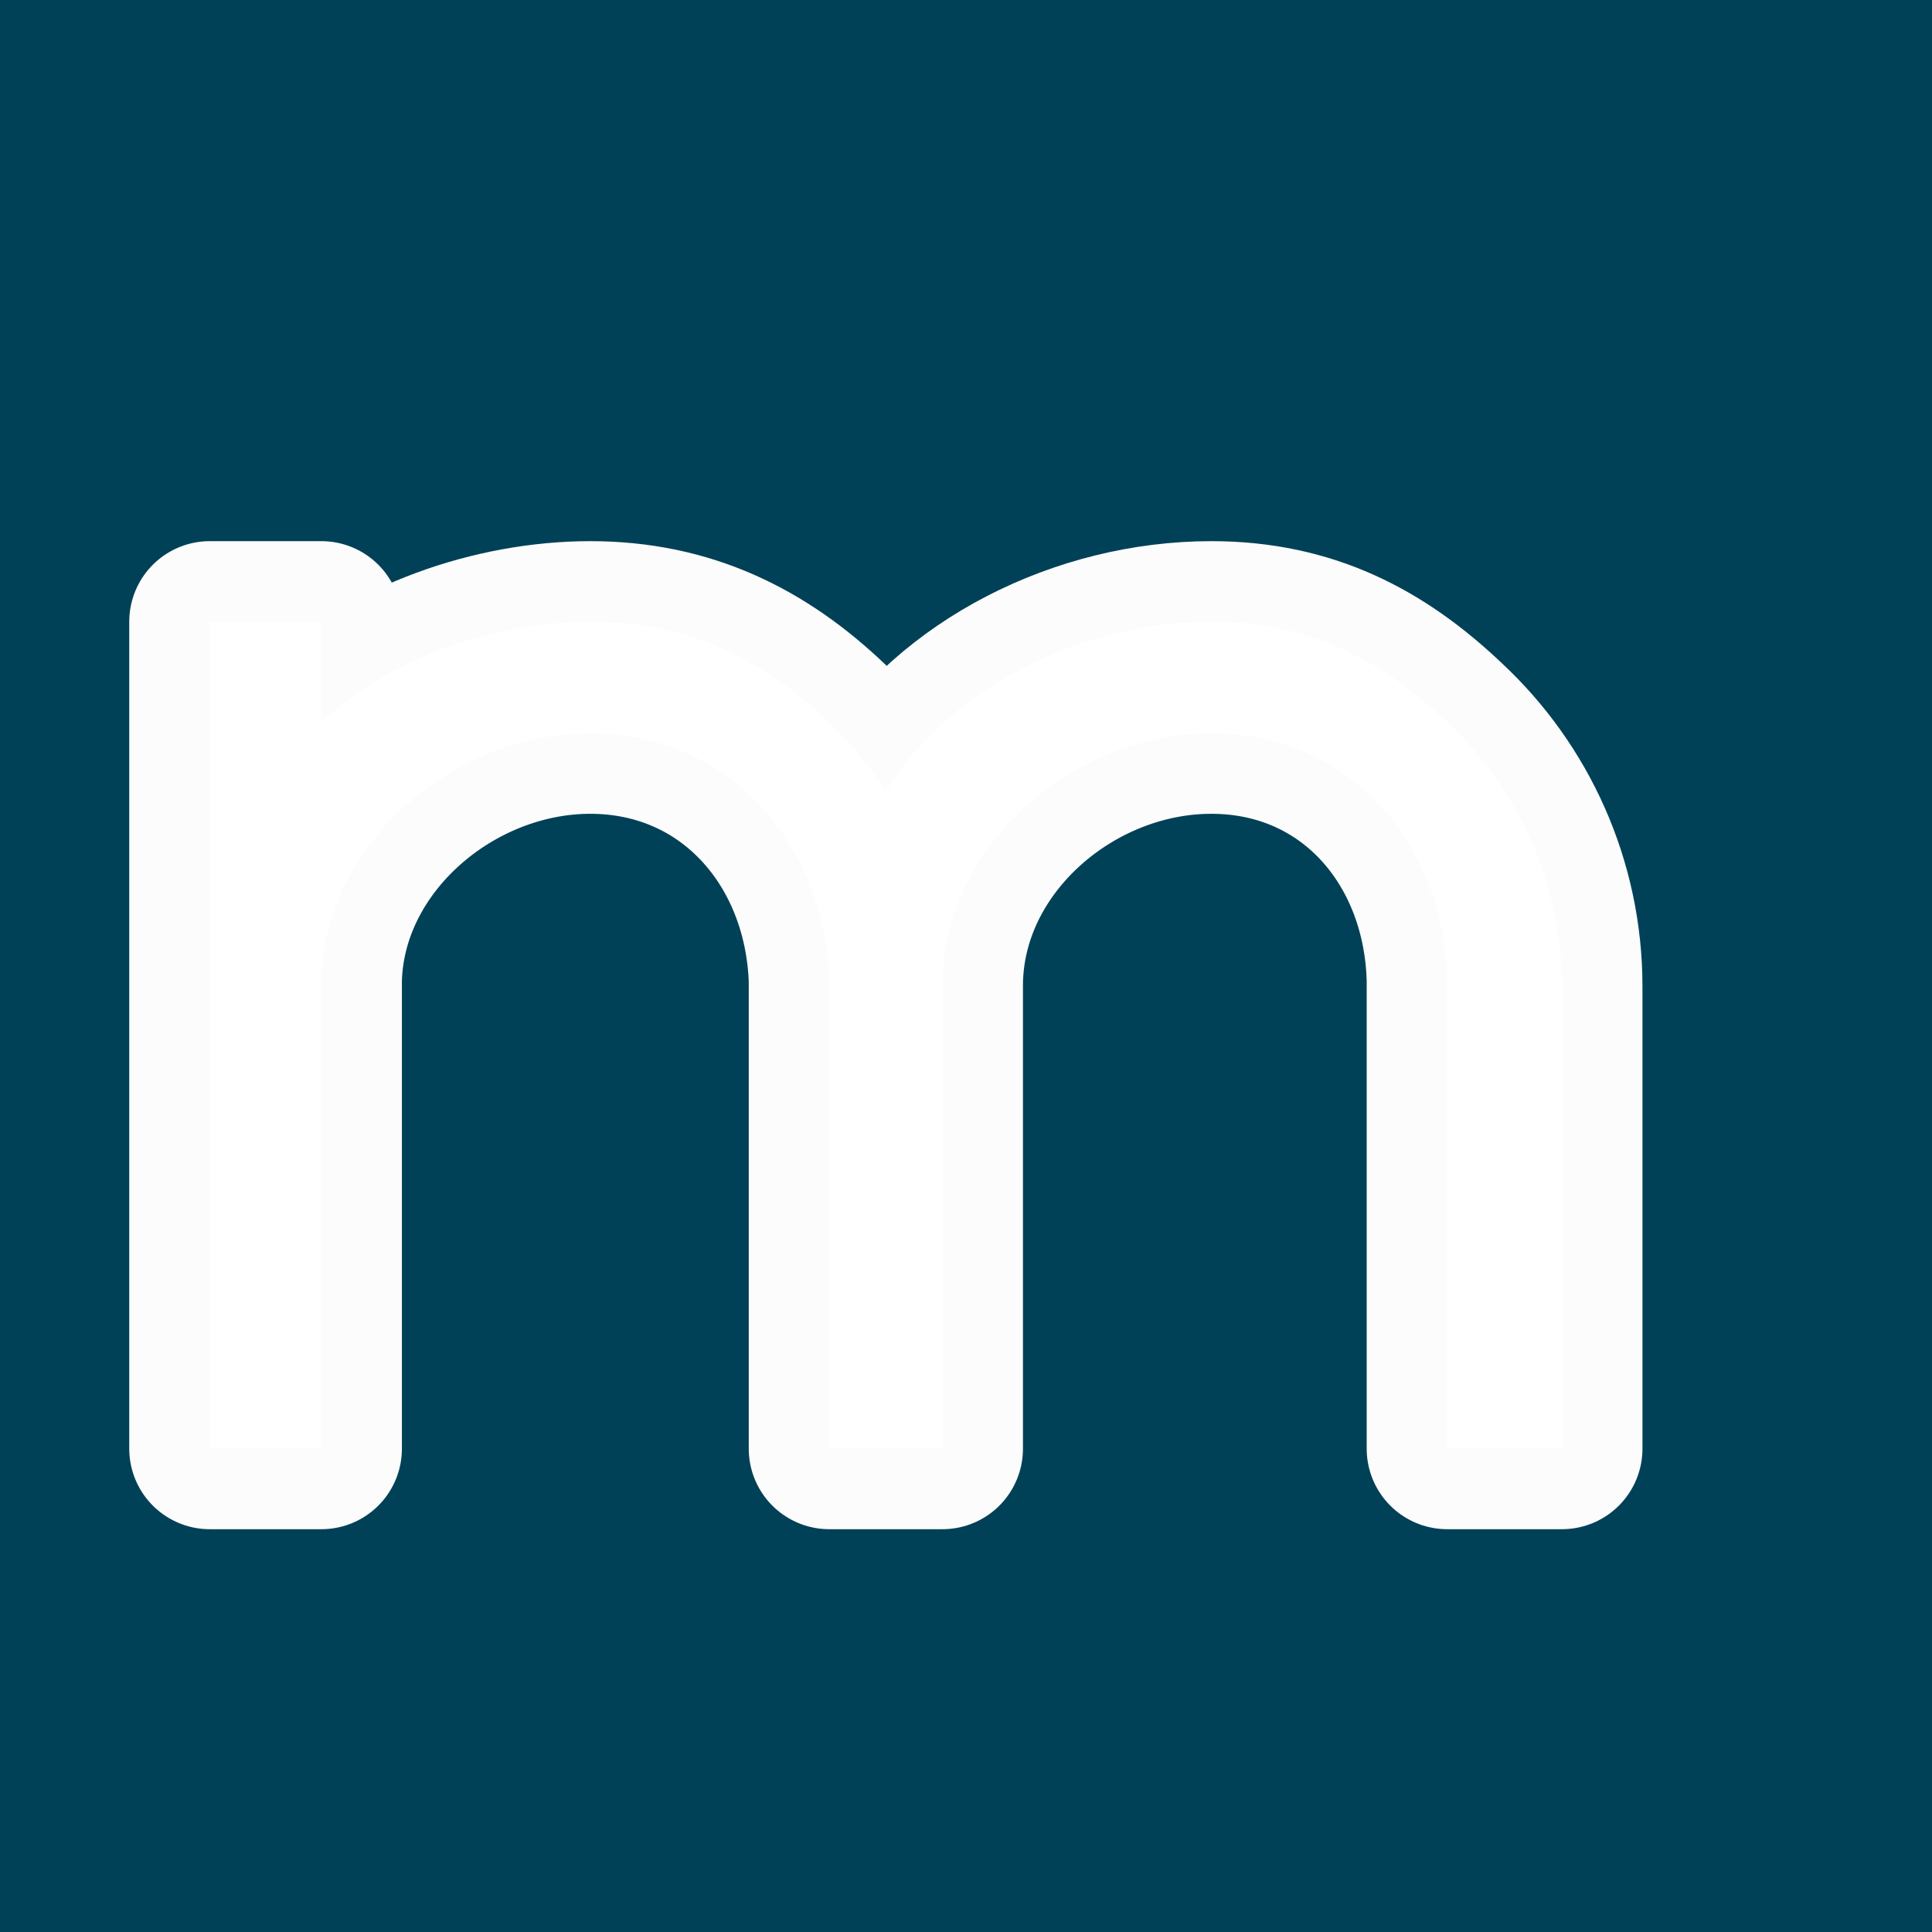 <!DOCTYPE svg PUBLIC "-//W3C//DTD SVG 1.1//EN" "http://www.w3.org/Graphics/SVG/1.1/DTD/svg11.dtd">
<!-- Uploaded to: SVG Repo, www.svgrepo.com, Transformed by: SVG Repo Mixer Tools -->
<svg fill="#ffffff" width="256px" height="256px" viewBox="-3.2 -3.2 38.40 38.40" version="1.1" xmlns="http://www.w3.org/2000/svg" stroke="#ffffff" transform="rotate(0)" stroke-width="0">
<rect x="-3.2" y="-3.2" width="38.40" height="38.40" fill="#808080" stroke="none"/>
<g id="SVGRepo_bgCarrier" stroke-width="0" transform="translate(0,0), scale(1)">
<rect x="-3.2" y="-3.2" width="38.40" height="38.40" rx="0" fill="#004157" strokewidth="0"/>
</g>
<g id="SVGRepo_tracerCarrier" stroke-linecap="round" stroke-linejoin="round" stroke="#fcfcfc" stroke-width="3.2"> <title>m</title> <path d="M3.188 9.156v2c1.313-1.25 3.406-2 5.344-2s3.438 0.75 4.75 2c0.406 0.406 0.813 0.875 1.125 1.375 1.281-2.063 3.875-3.375 6.469-3.375 1.938 0 3.375 0.75 4.688 2 1.406 1.313 2.281 3.188 2.281 5.25v9.188h-2.281v-9.313c-0.063-2.719-1.938-4.906-4.688-4.906s-5.313 2.219-5.344 4.969v9.25h-2.25v-9.313c-0.094-2.719-2-4.906-4.75-4.906-2.719 0-5.281 2.188-5.344 4.906v9.313h-2.219v-16.438h2.219z"/> </g>
<g id="SVGRepo_iconCarrier"> <title>m</title> <path d="M3.188 9.156v2c1.313-1.25 3.406-2 5.344-2s3.438 0.75 4.75 2c0.406 0.406 0.813 0.875 1.125 1.375 1.281-2.063 3.875-3.375 6.469-3.375 1.938 0 3.375 0.75 4.688 2 1.406 1.313 2.281 3.188 2.281 5.25v9.188h-2.281v-9.313c-0.063-2.719-1.938-4.906-4.688-4.906s-5.313 2.219-5.344 4.969v9.25h-2.25v-9.313c-0.094-2.719-2-4.906-4.75-4.906-2.719 0-5.281 2.188-5.344 4.906v9.313h-2.219v-16.438h2.219z"/> </g>
</svg>
